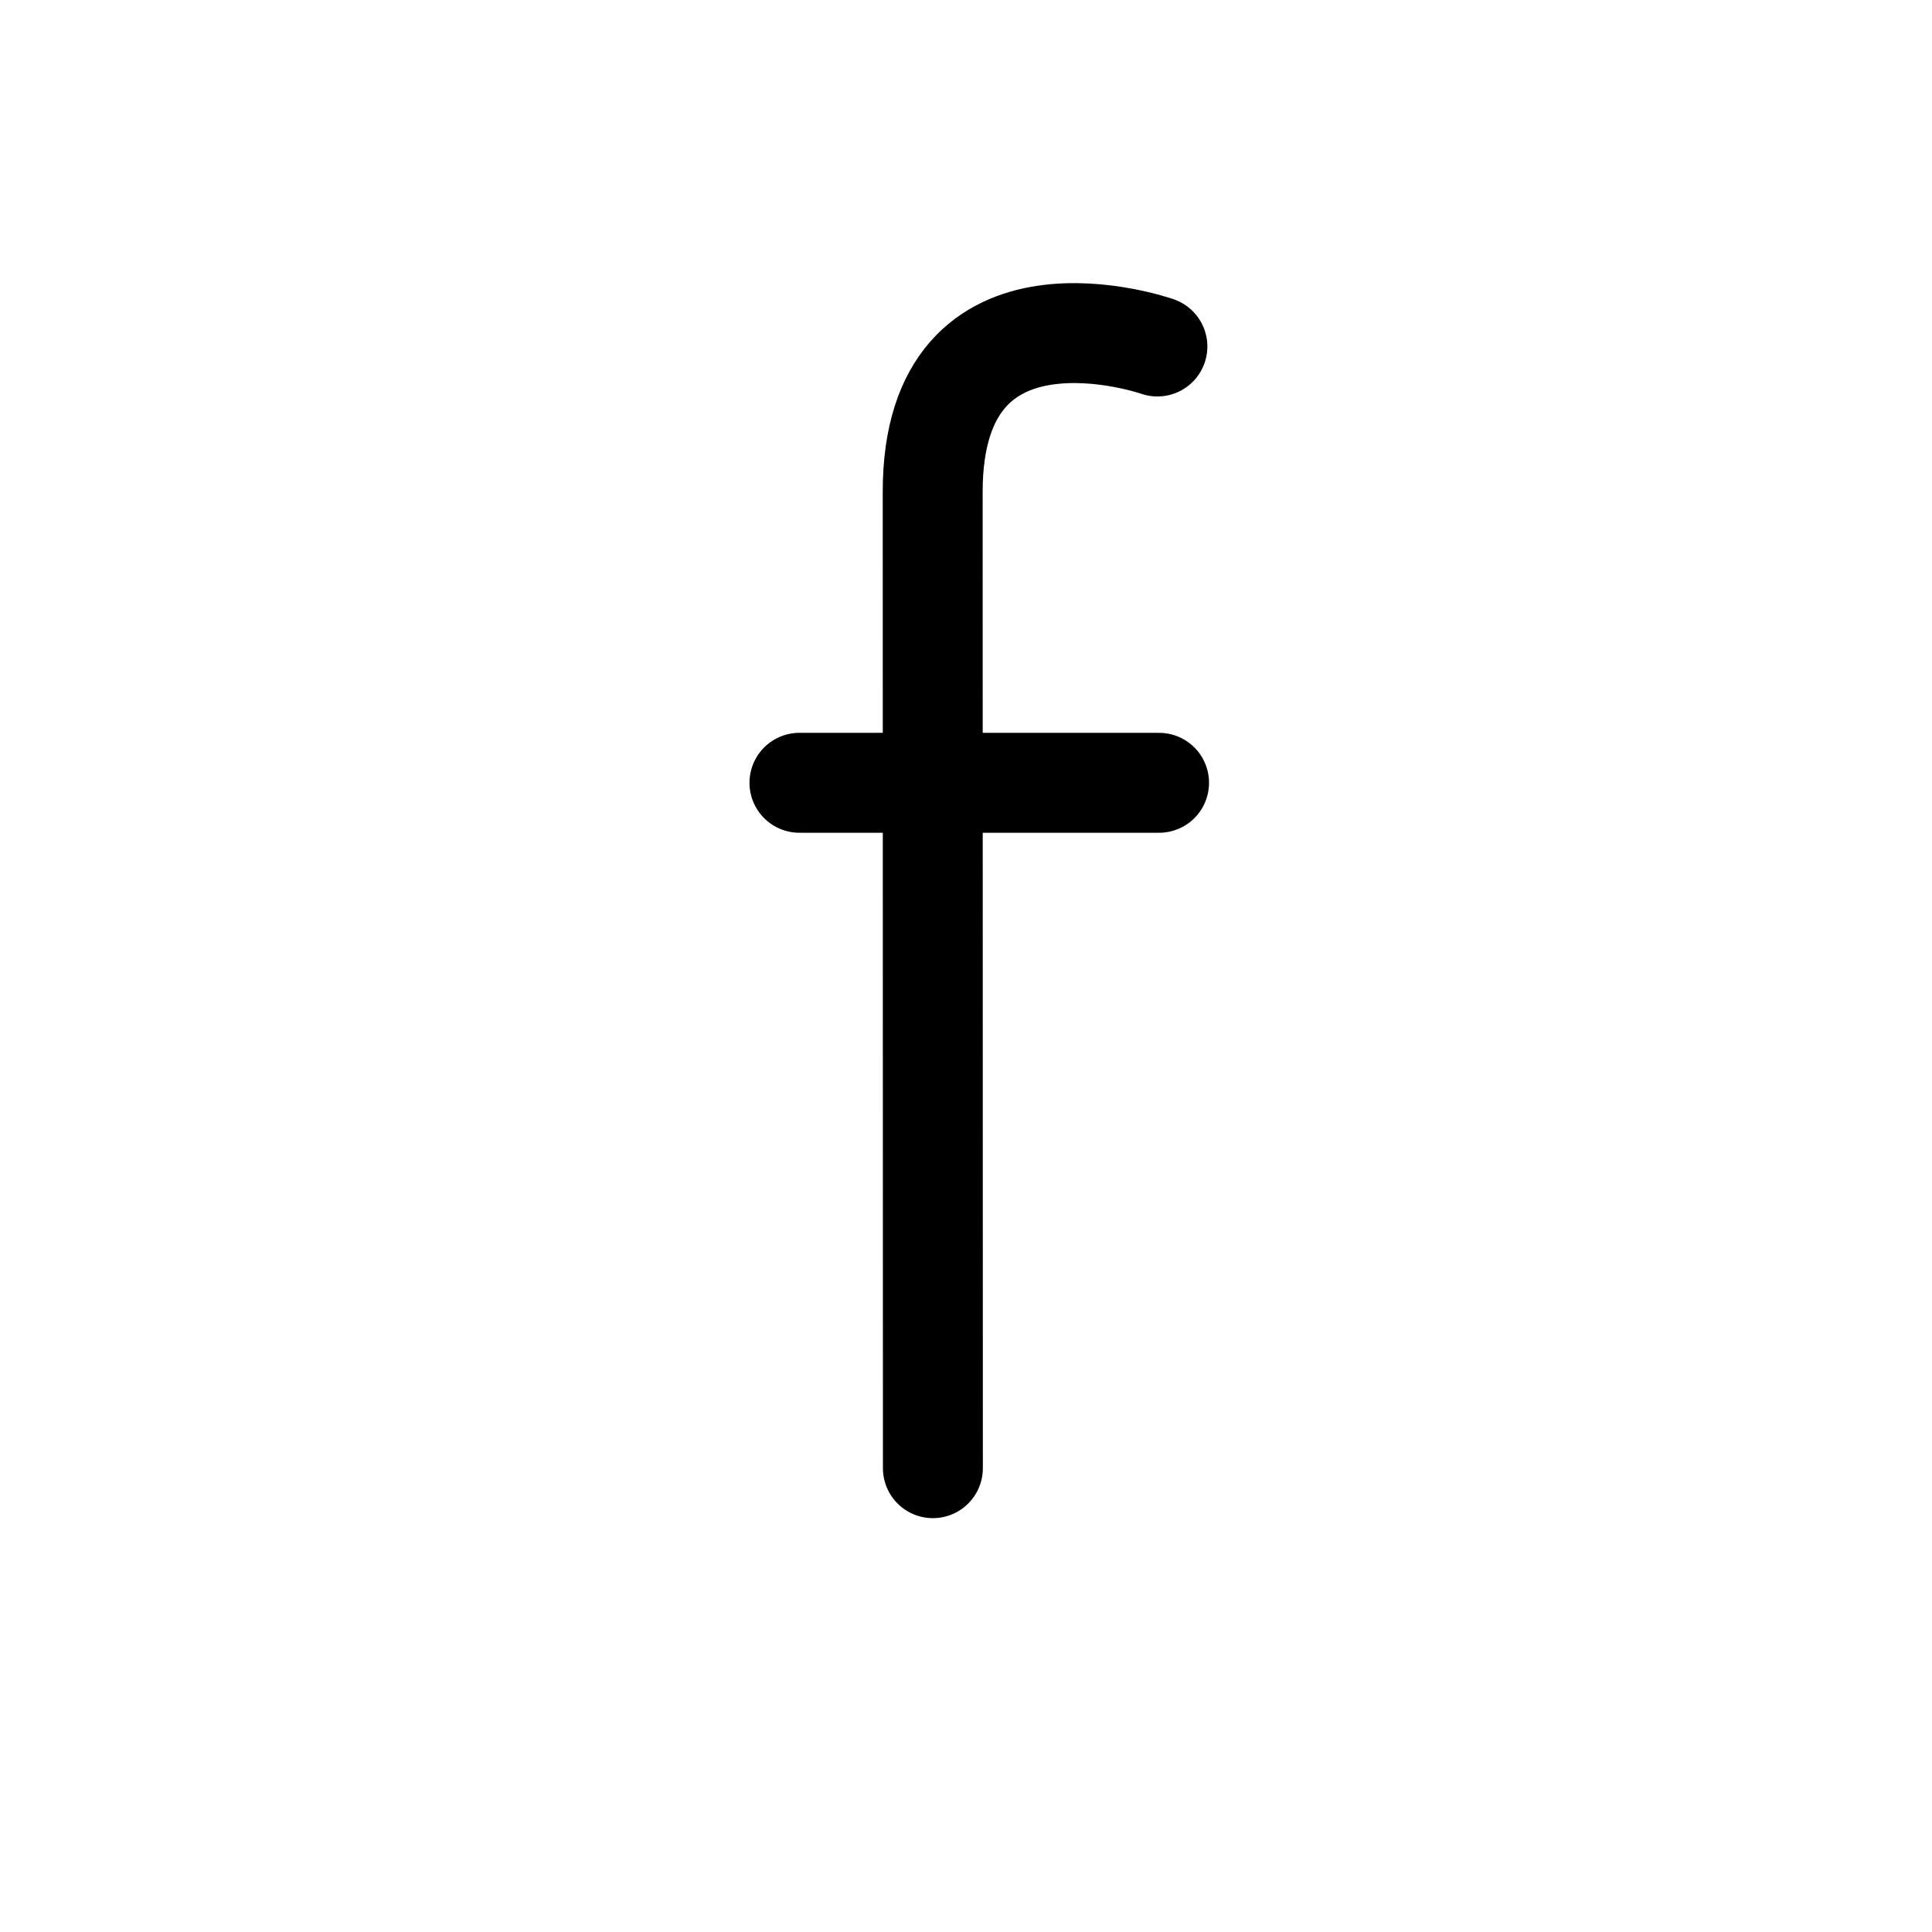 <?xml version="1.0" encoding="UTF-8" standalone="no"?>
<svg width="29px" height="29px" viewBox="0 0 29 29" version="1.1" xmlns="http://www.w3.org/2000/svg" xmlns:xlink="http://www.w3.org/1999/xlink" xmlns:sketch="http://www.bohemiancoding.com/sketch/ns">
    <!-- Generator: Sketch 3.5.1 (25234) - http://www.bohemiancoding.com/sketch -->
    <title>footer-facebook</title>
    <desc>Created with Sketch.</desc>
    <defs>
        <filter x="-50%" y="-50%" width="200%" height="200%" filterUnits="objectBoundingBox" id="filter-1">
            <feOffset dx="0" dy="5" in="SourceAlpha" result="shadowOffsetOuter1"></feOffset>
            <feGaussianBlur stdDeviation="17" in="shadowOffsetOuter1" result="shadowBlurOuter1"></feGaussianBlur>
            <feColorMatrix values="0 0 0 0 0.811   0 0 0 0 0.811   0 0 0 0 0.811  0 0 0 0.35 0" in="shadowBlurOuter1" type="matrix" result="shadowMatrixOuter1"></feColorMatrix>
            <feMerge>
                <feMergeNode in="shadowMatrixOuter1"></feMergeNode>
                <feMergeNode in="SourceGraphic"></feMergeNode>
            </feMerge>
        </filter>
    </defs>
    <g id="Home" stroke="none" stroke-width="1" fill="none" fill-rule="evenodd" sketch:type="MSPage">
        <g id="Artboard-4" sketch:type="MSArtboardGroup" transform="translate(-398, -609)">
            <g id="Footer" sketch:type="MSLayerGroup" transform="translate(-2, 522)">
                <rect id="Header-Background" fill="#FFFFFF" filter="url(#filter-1)" sketch:type="MSShapeGroup" x="0" y="0" width="1024" height="207"></rect>
                <g id="facebook" transform="translate(412, 92)" stroke="#000000" stroke-width="1.5" sketch:type="MSShapeGroup" stroke-linecap="round" stroke-linejoin="round">
                    <path d="M5.373,0.201 C5.373,0.201 2,-0.98 2,2.382 C2,5.744 2.003,17.038 2.003,17.038" id="Path-5"></path>
                    <path d="M5.398,6.75 L0,6.75" id="Path-6"></path>
                </g>
            </g>
        </g>
    </g>
</svg>